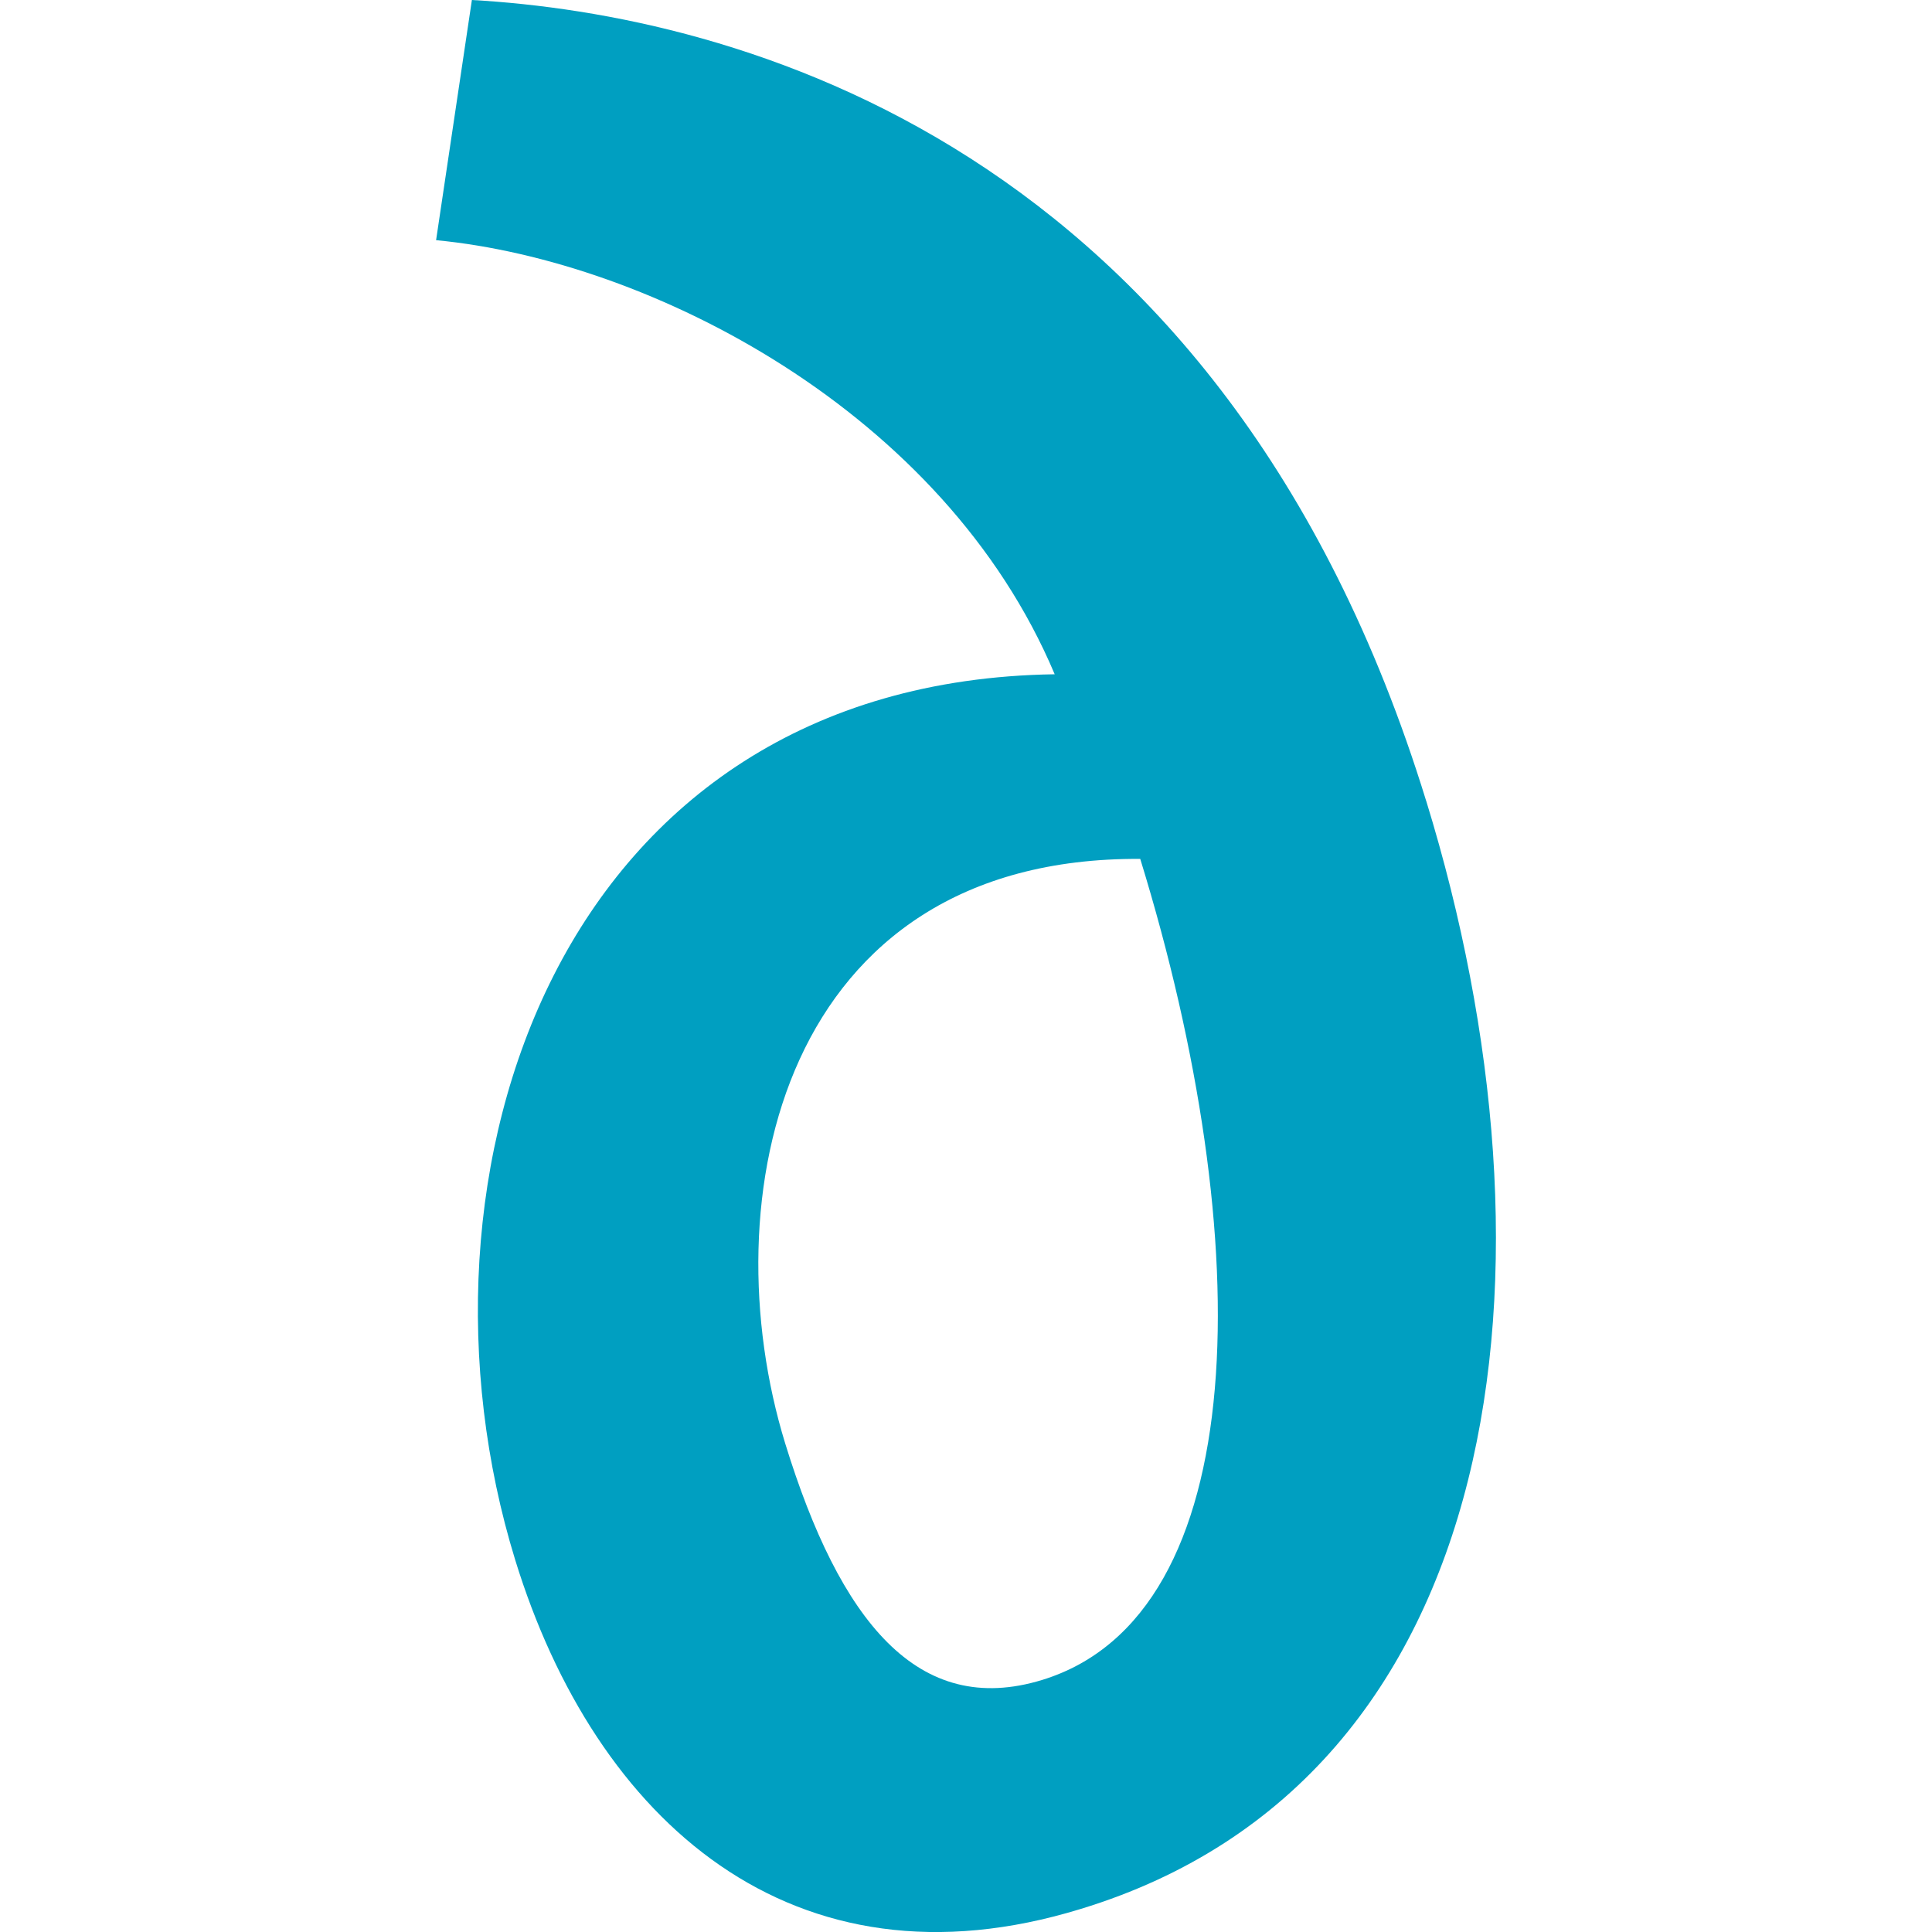 <?xml version="1.0" encoding="UTF-8" standalone="no"?>
<svg
   xmlns:dc="http://purl.org/dc/elements/1.1/"
   xmlns:cc="http://creativecommons.org/ns#"
   xmlns:rdf="http://www.w3.org/1999/02/22-rdf-syntax-ns#"
   xmlns:svg="http://www.w3.org/2000/svg"
   xmlns="http://www.w3.org/2000/svg"
   width="32"
   height="32"
   viewBox="0 0 32 32"
   version="1.1"
   xml:space="preserve"
   style="clip-rule:evenodd;fill-rule:evenodd;stroke-linejoin:round;stroke-miterlimit:2"
   id="svg1766"><defs
     id="defs1770" /><path
     d="M 23.621,13.263 C 20.256,2.331 12.129,0.244 7.816,0 L 7.223,3.978 c 3.546,0.339 8.409,2.831 10.246,7.19 -8.243,0.12 -10.902,8.282 -8.936,14.668 1.33,4.321 4.598,7.251 9.371,5.781 7.1,-2.168 8.091,-10.646 5.718,-18.353 z m -4.735,0.963 c 1.956,6.353 1.878,12.52 -1.621,13.598 -2.064,0.635 -3.355,-0.98 -4.259,-3.914 -1.241,-4.032 -0.079,-9.72 5.88,-9.684 z"
     style="fill:#009fc1;stroke-width:1.043"
     id="path1764" /></svg>
